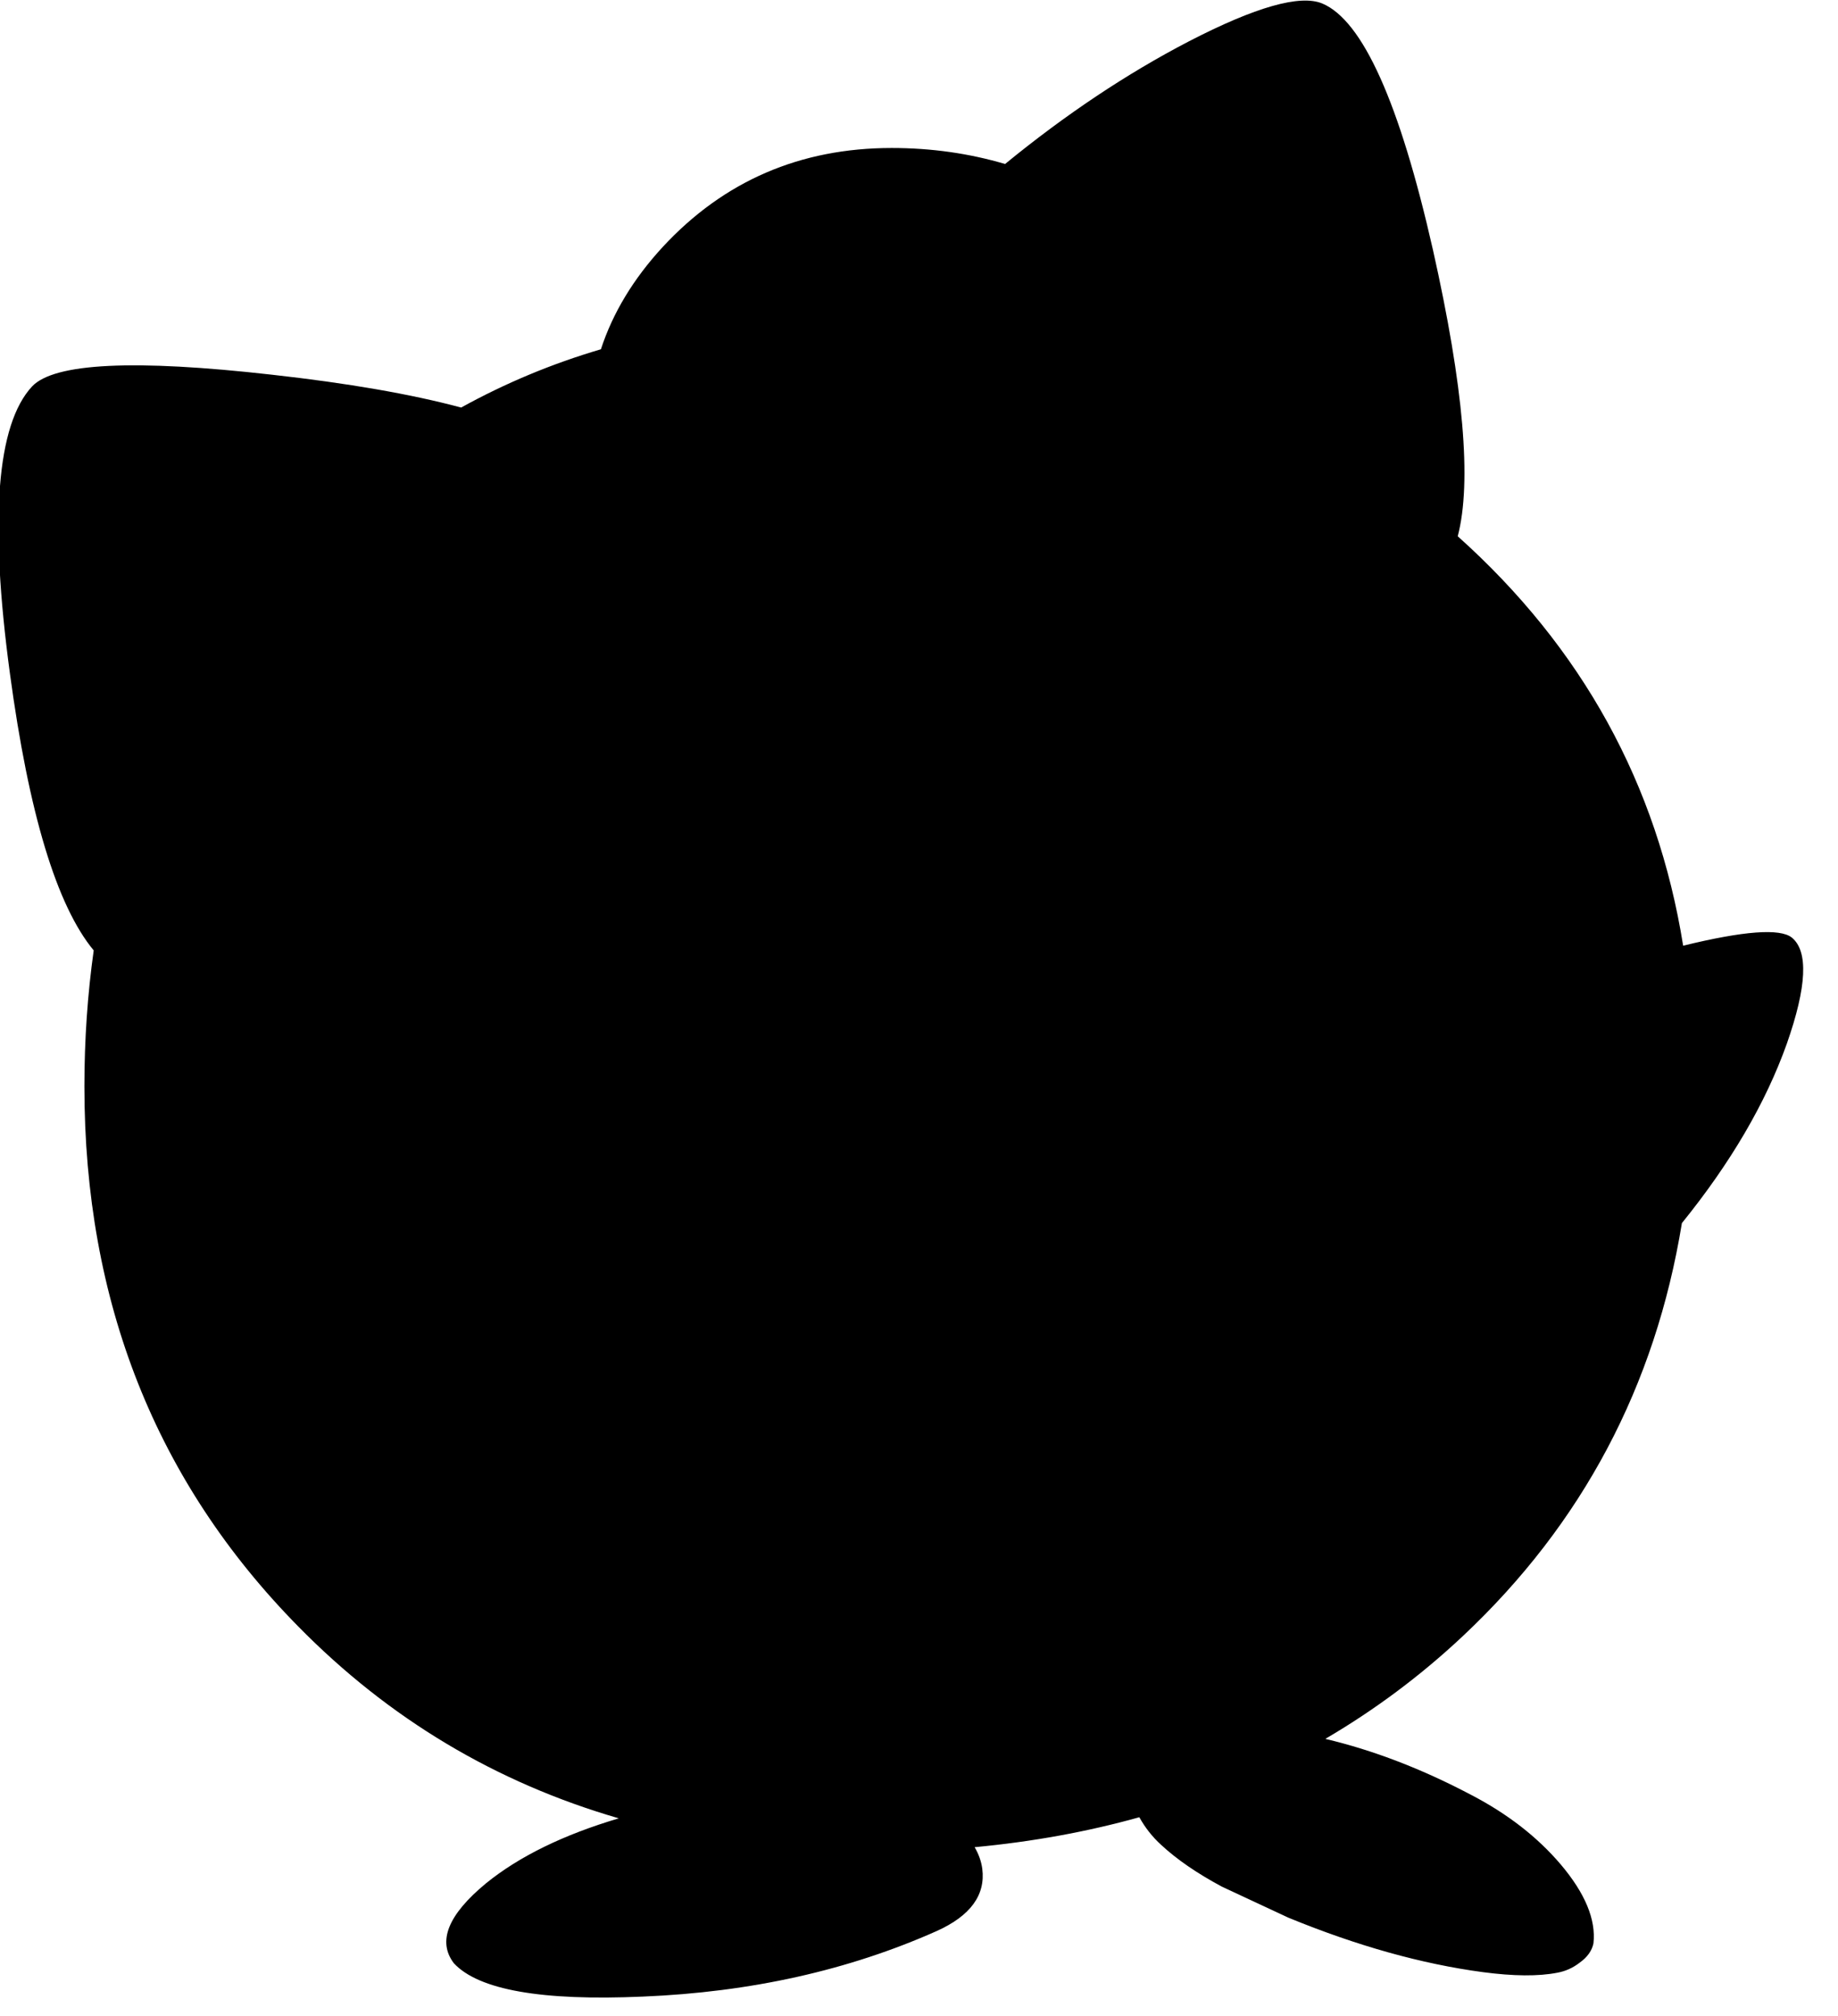 <?xml version="1.0" encoding="utf-8"?>
<!-- Generator: Adobe Illustrator 16.0.0, SVG Export Plug-In . SVG Version: 6.00 Build 0)  -->
<!DOCTYPE svg PUBLIC "-//W3C//DTD SVG 1.1//EN" "http://www.w3.org/Graphics/SVG/1.1/DTD/svg11.dtd">
<svg version="1.1" id="图层_1" xmlns="http://www.w3.org/2000/svg" xmlns:xlink="http://www.w3.org/1999/xlink" x="0px" y="0px"
	 width="165px" height="181px" viewBox="0 0 165 181" enable-background="new 0 0 165 181" xml:space="preserve">
<path d="M160.855,84.164c-1.063-0.844-4.315-0.601-9.756,0.729c-2.32-14.495-9.063-26.746-20.236-36.753
	c1.271-4.855,0.533-13.423-2.229-25.727c-2.993-13.202-6.302-20.567-9.927-22.097c-1.994-0.831-5.984,0.299-11.971,3.392
	c-5.592,2.904-11.094,6.582-16.508,11.013c-3.222-0.95-6.61-1.436-10.178-1.436c-8.213,0-15.063,2.959-20.55,8.878
	c-2.645,2.868-4.491,5.934-5.556,9.191c-4.398,1.294-8.58,3.039-12.547,5.231c-4.497-1.206-10.165-2.19-17.012-2.951
	c-12.337-1.396-19.502-1.047-21.498,1.047c-3.192,3.425-3.857,12.021-1.995,25.788c1.694,12.563,4.201,20.839,7.52,24.849
	c-0.548,3.908-0.835,7.973-0.835,12.211c0,19.318,6.401,35.48,19.203,48.481c8.142,8.285,17.737,14.017,28.771,17.218
	c-4.937,1.463-8.919,3.4-11.912,5.826c-3.425,2.827-4.39,5.221-2.893,7.185c2.228,2.394,7.881,3.391,16.959,2.991
	c9.676-0.397,18.472-2.36,26.386-5.885c3.025-1.363,4.389-3.227,4.09-5.588c-0.09-0.678-0.326-1.322-0.688-1.939
	c5.183-0.484,10.111-1.381,14.787-2.688c0.517,0.933,1.167,1.763,1.961,2.483c1.396,1.298,3.209,2.545,5.438,3.742l5.985,2.793
	c6.151,2.526,11.972,4.156,17.458,4.888c2.76,0.366,4.986,0.383,6.684,0.051c0.731-0.133,1.396-0.433,1.996-0.897
	c0.697-0.498,1.113-1.08,1.246-1.746c0.232-2.127-0.748-4.488-2.943-7.082c-2.094-2.461-4.771-4.539-8.029-6.234
	c-4.416-2.334-8.783-4.011-13.1-5.033c4.418-2.588,8.541-5.652,12.352-9.232c10.734-10.088,17.273-22.451,19.658-37.066
	c4.367-5.396,7.518-10.766,9.42-16.105C162.202,88.569,162.352,85.394,160.855,84.164z"/>
</svg>
